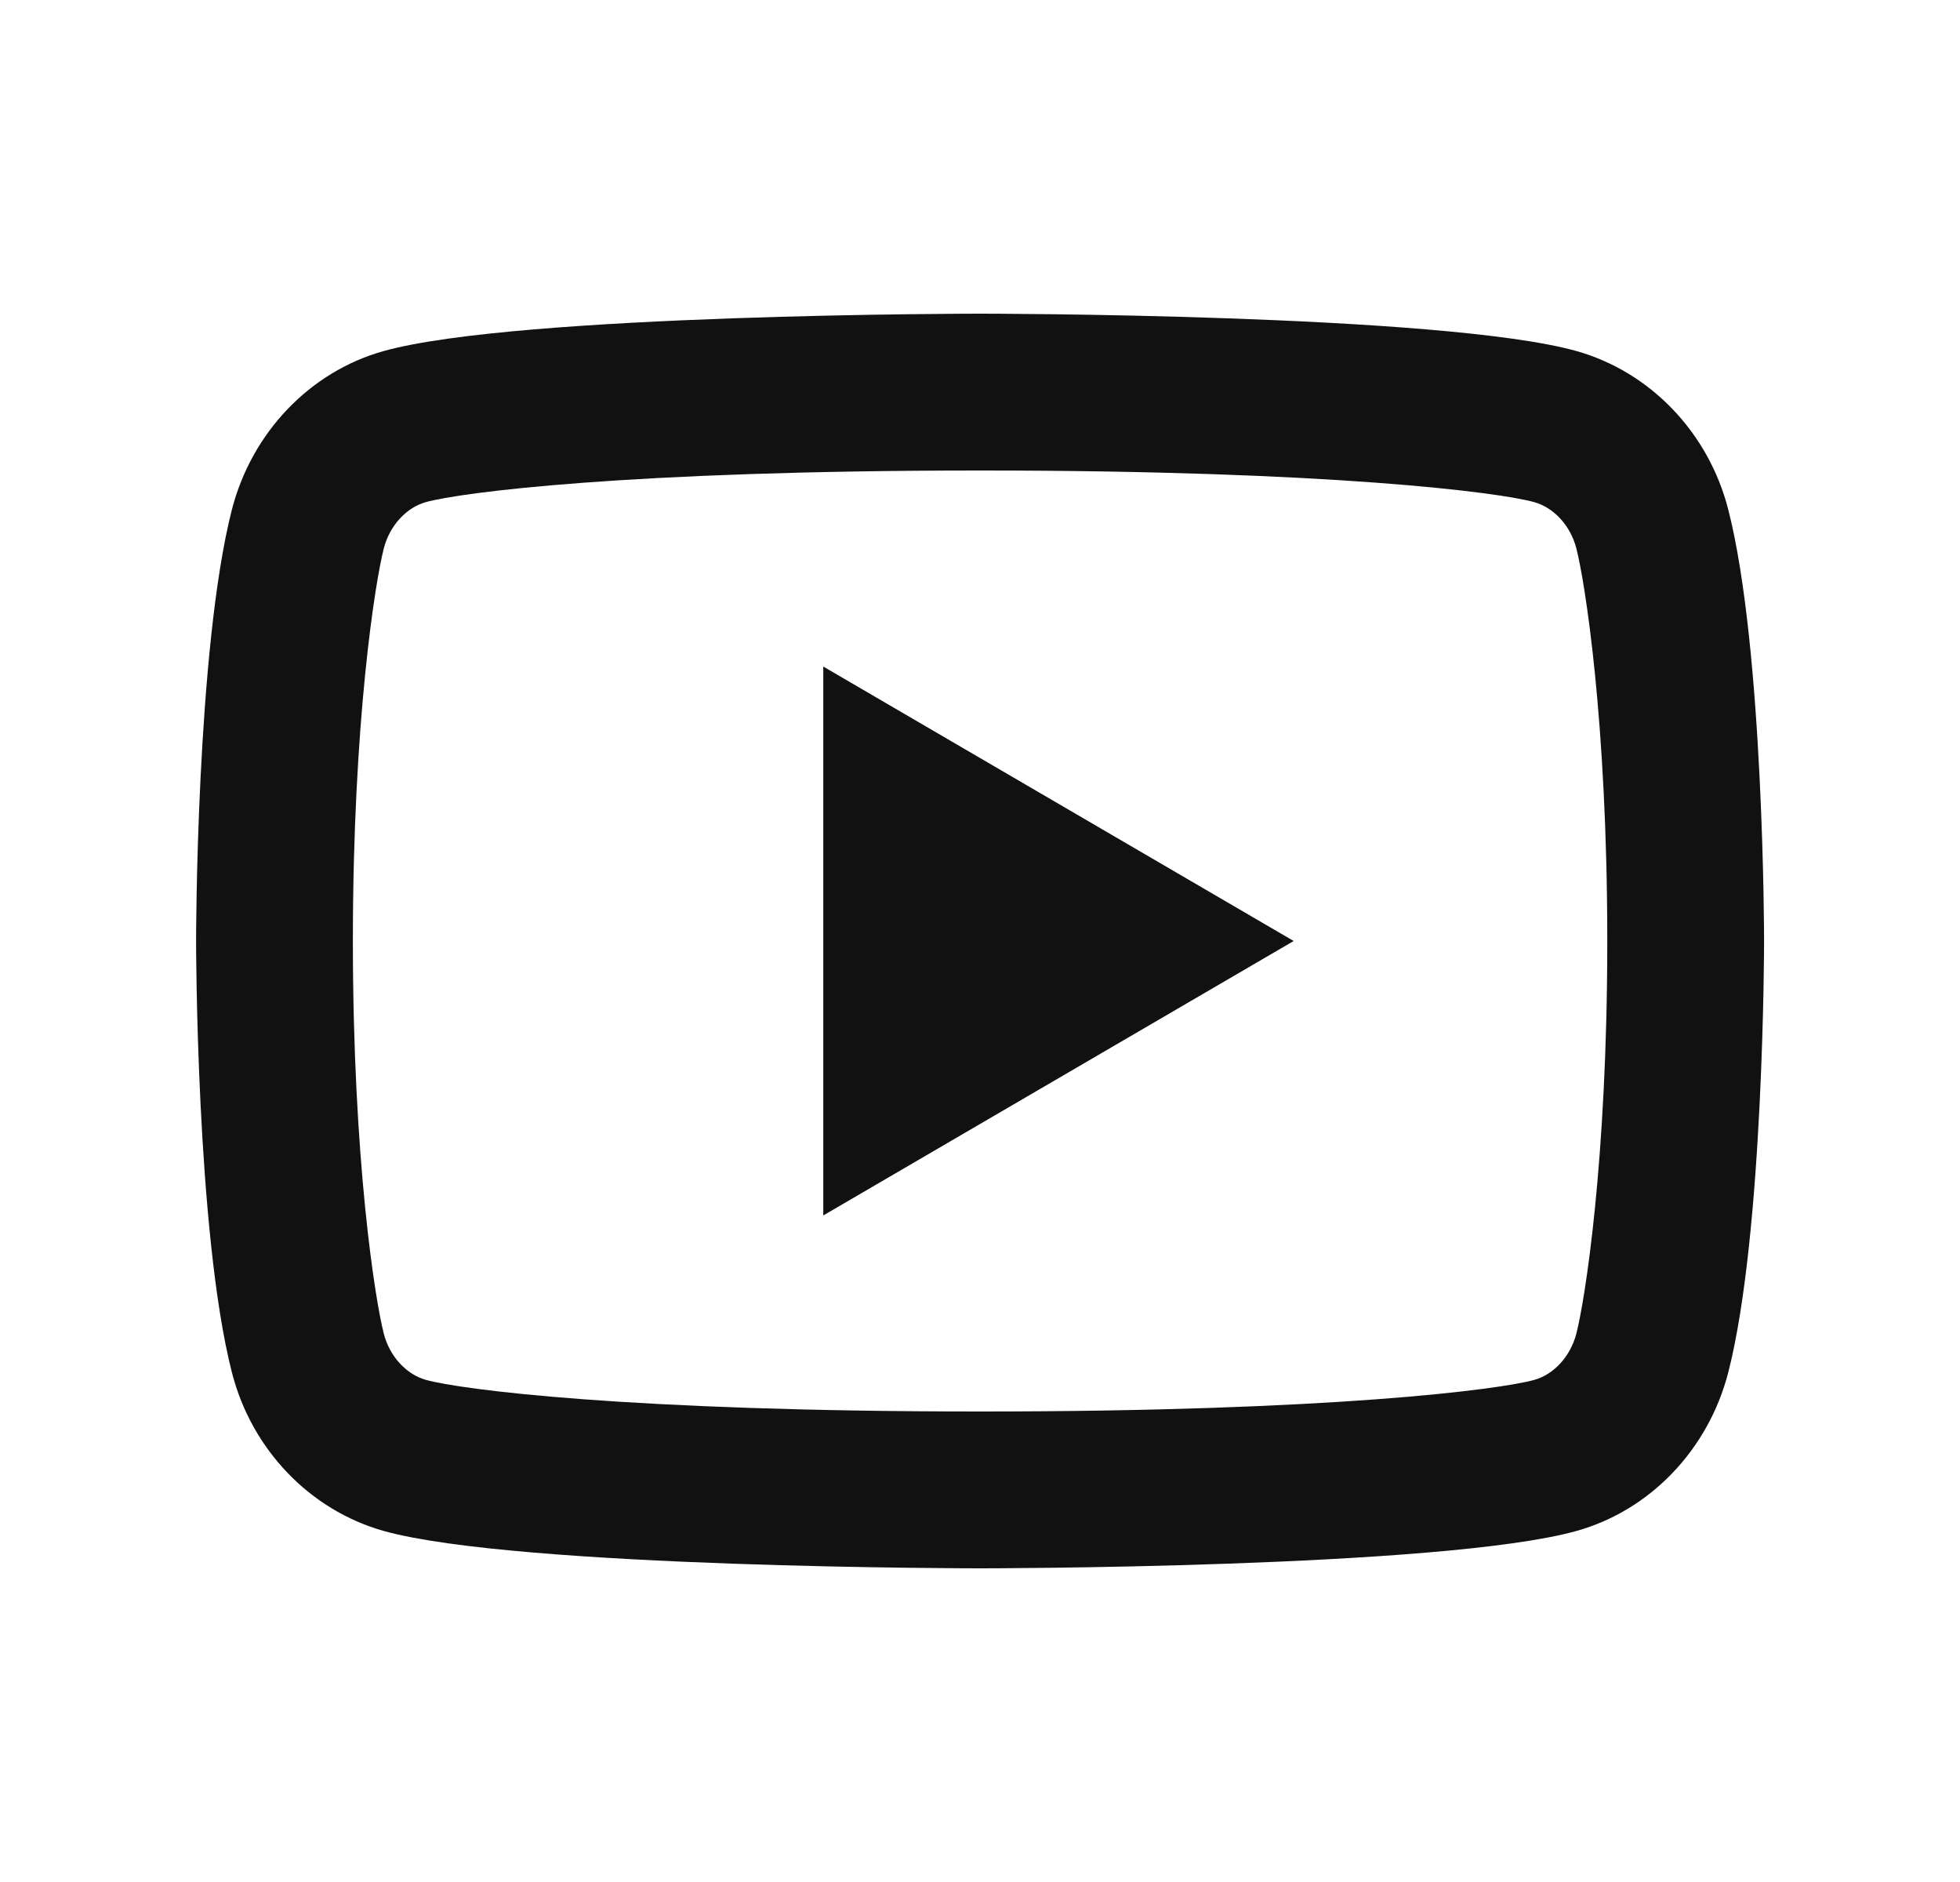 <svg width="25" height="24" viewBox="0 0 25 24" fill="none" xmlns="http://www.w3.org/2000/svg">
<path d="M20.107 6.995C20.031 6.697 19.815 6.472 19.568 6.403C19.13 6.281 17.001 6 12.501 6C8.001 6 5.873 6.281 5.432 6.403C5.188 6.471 4.972 6.696 4.895 6.995C4.786 7.419 4.501 9.196 4.501 12C4.501 14.804 4.786 16.581 4.895 17.006C4.971 17.303 5.187 17.528 5.433 17.597C5.873 17.719 8.001 18 12.501 18C17.001 18 19.13 17.719 19.57 17.597C19.814 17.529 20.03 17.304 20.107 17.005C20.216 16.581 20.501 14.8 20.501 12C20.501 9.2 20.216 7.419 20.107 6.995ZM22.044 6.498C22.501 8.28 22.501 12 22.501 12C22.501 12 22.501 15.72 22.044 17.502C21.79 18.487 21.047 19.262 20.106 19.524C18.397 20 12.501 20 12.501 20C12.501 20 6.608 20 4.896 19.524C3.951 19.258 3.209 18.484 2.958 17.502C2.501 15.72 2.501 12 2.501 12C2.501 12 2.501 8.28 2.958 6.498C3.212 5.513 3.955 4.738 4.896 4.476C6.608 4 12.501 4 12.501 4C12.501 4 18.397 4 20.106 4.476C21.05 4.742 21.793 5.516 22.044 6.498ZM10.501 15.5V8.5L16.501 12L10.501 15.5Z" fill="#111111"/>
</svg>
